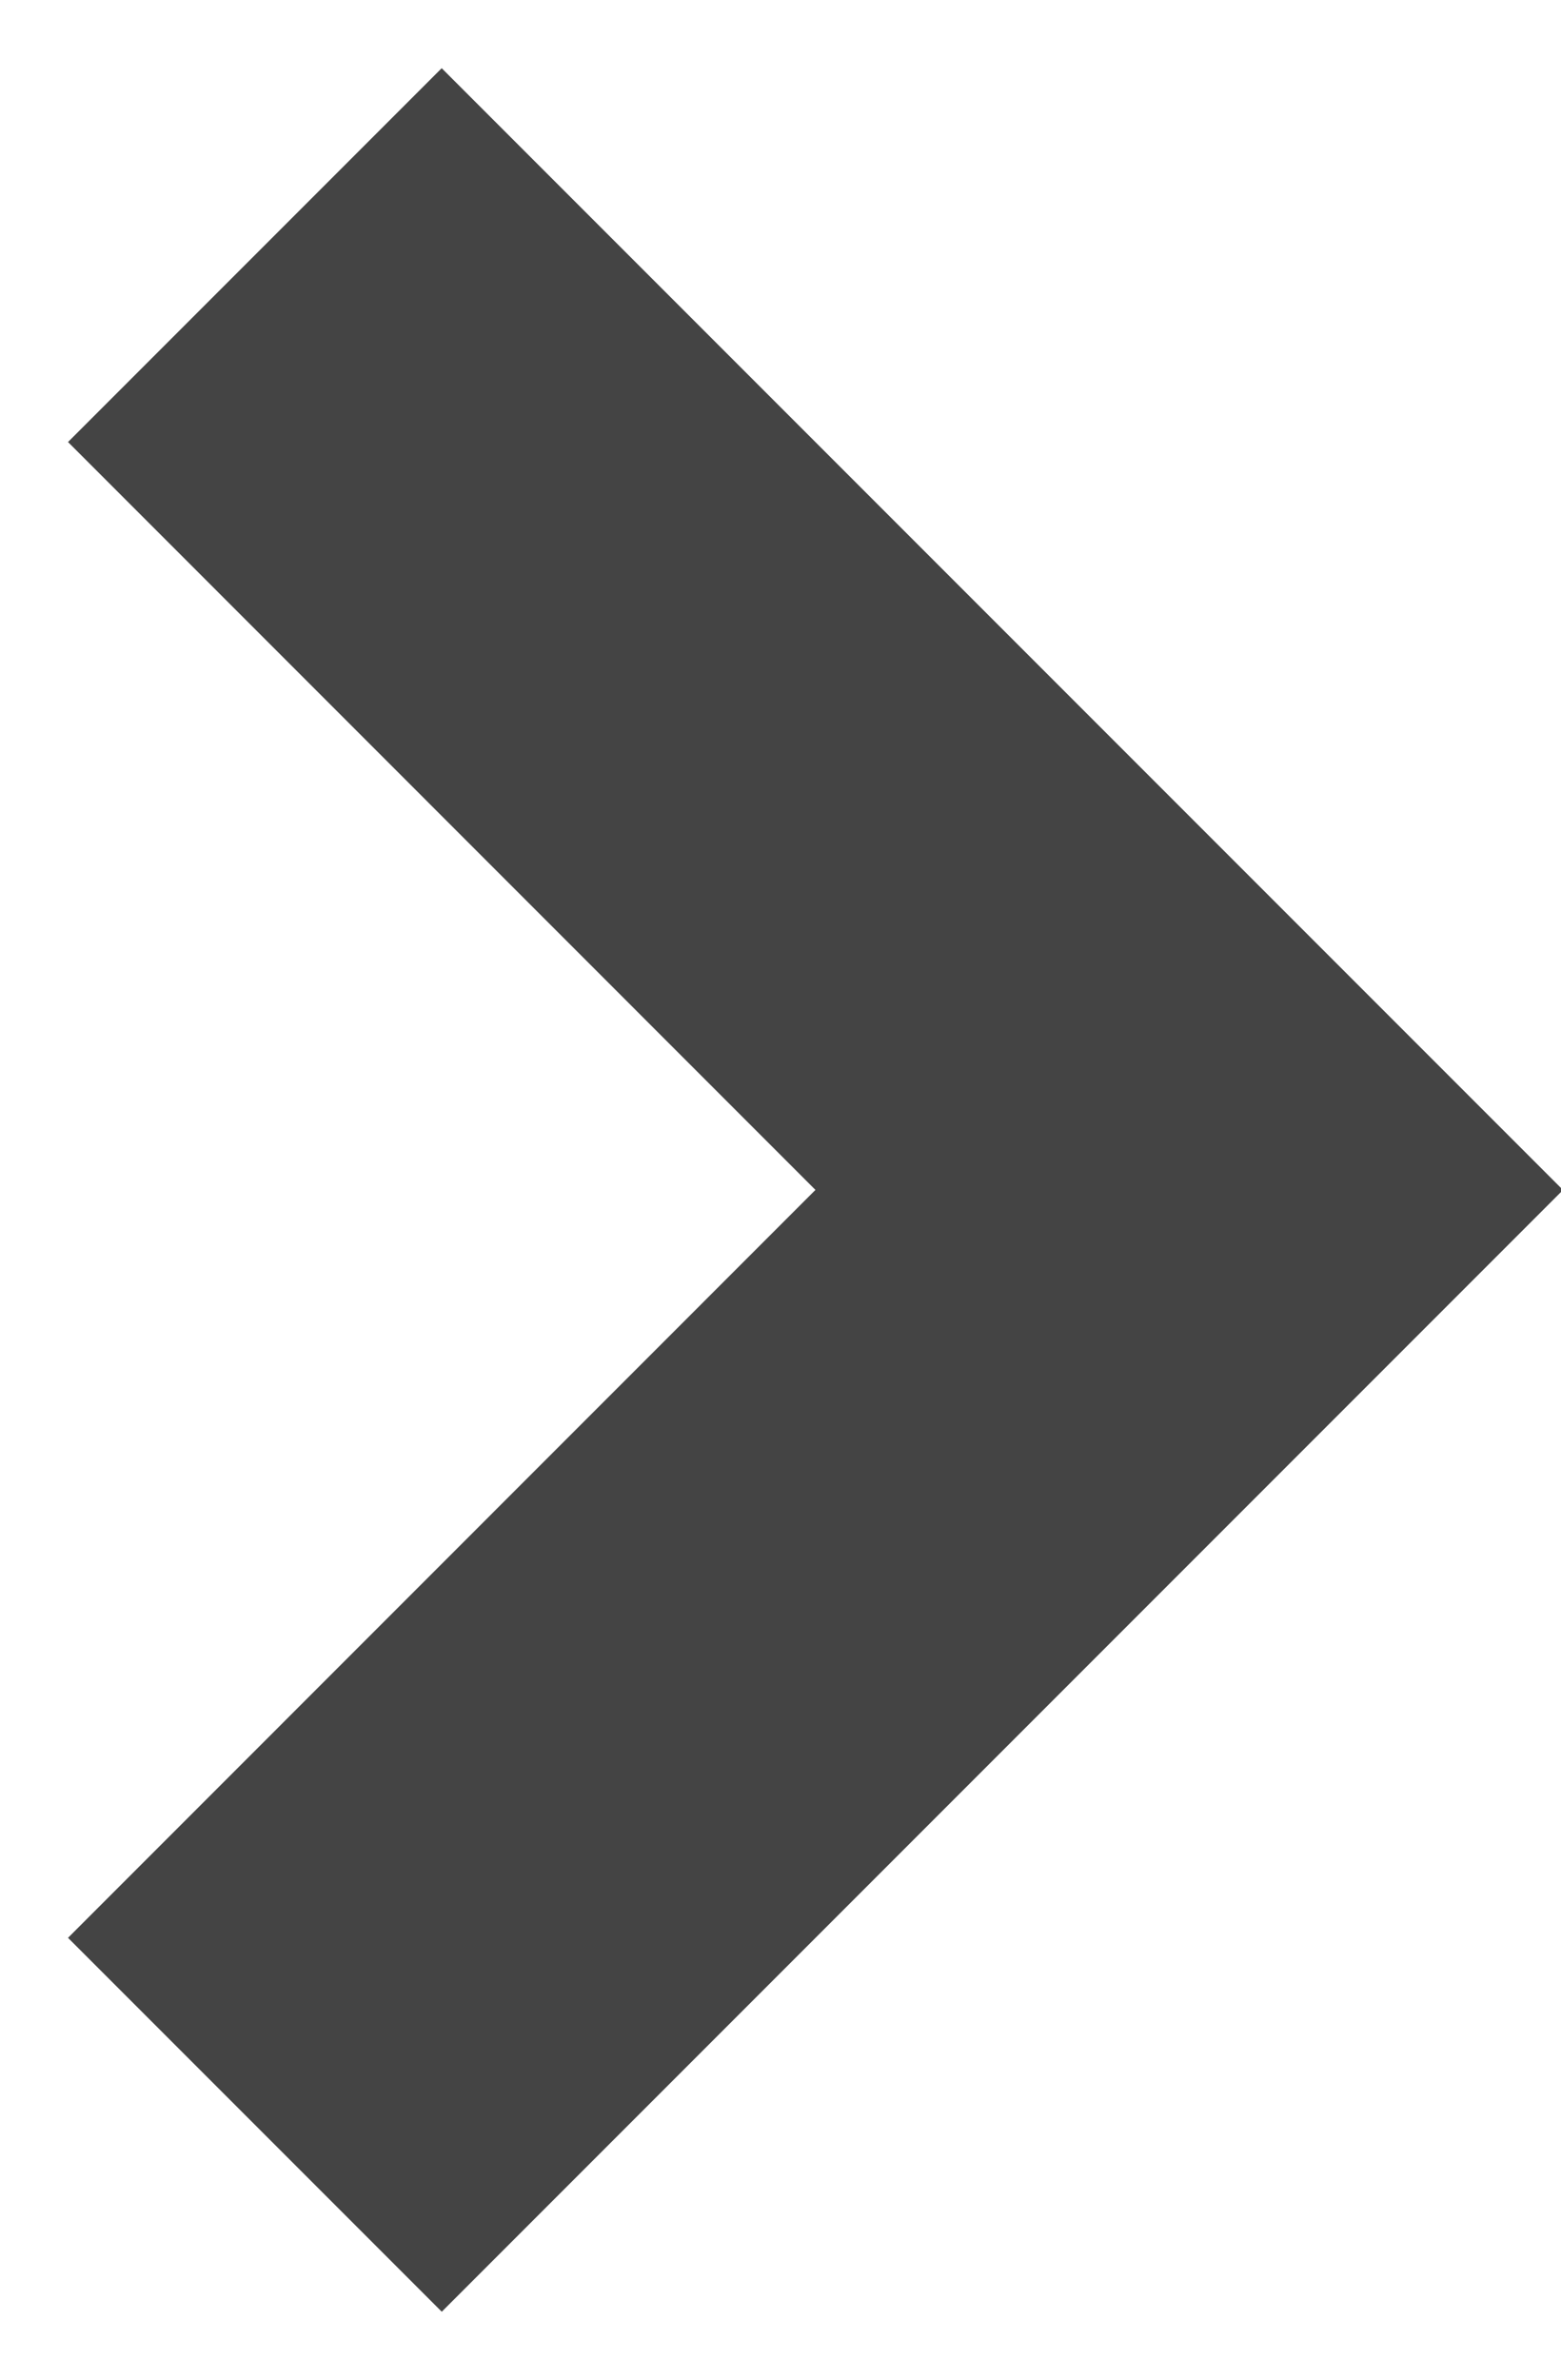 <?xml version="1.0" encoding="utf-8"?>
<!-- Generated by IcoMoon.io -->
<!DOCTYPE svg PUBLIC "-//W3C//DTD SVG 1.1//EN" "http://www.w3.org/Graphics/SVG/1.1/DTD/svg11.dtd">
<svg version="1.1" xmlns="http://www.w3.org/2000/svg" xmlns:xlink="http://www.w3.org/1999/xlink" width="21" height="32" viewBox="0 0 21 32">
<path fill="#444" d="M5.943 0.916l-5.028 5.028 10.055 10.057-10.055 10.057 5.028 5.028 15.084-15.084-15.084-15.084z"></path>
</svg>

